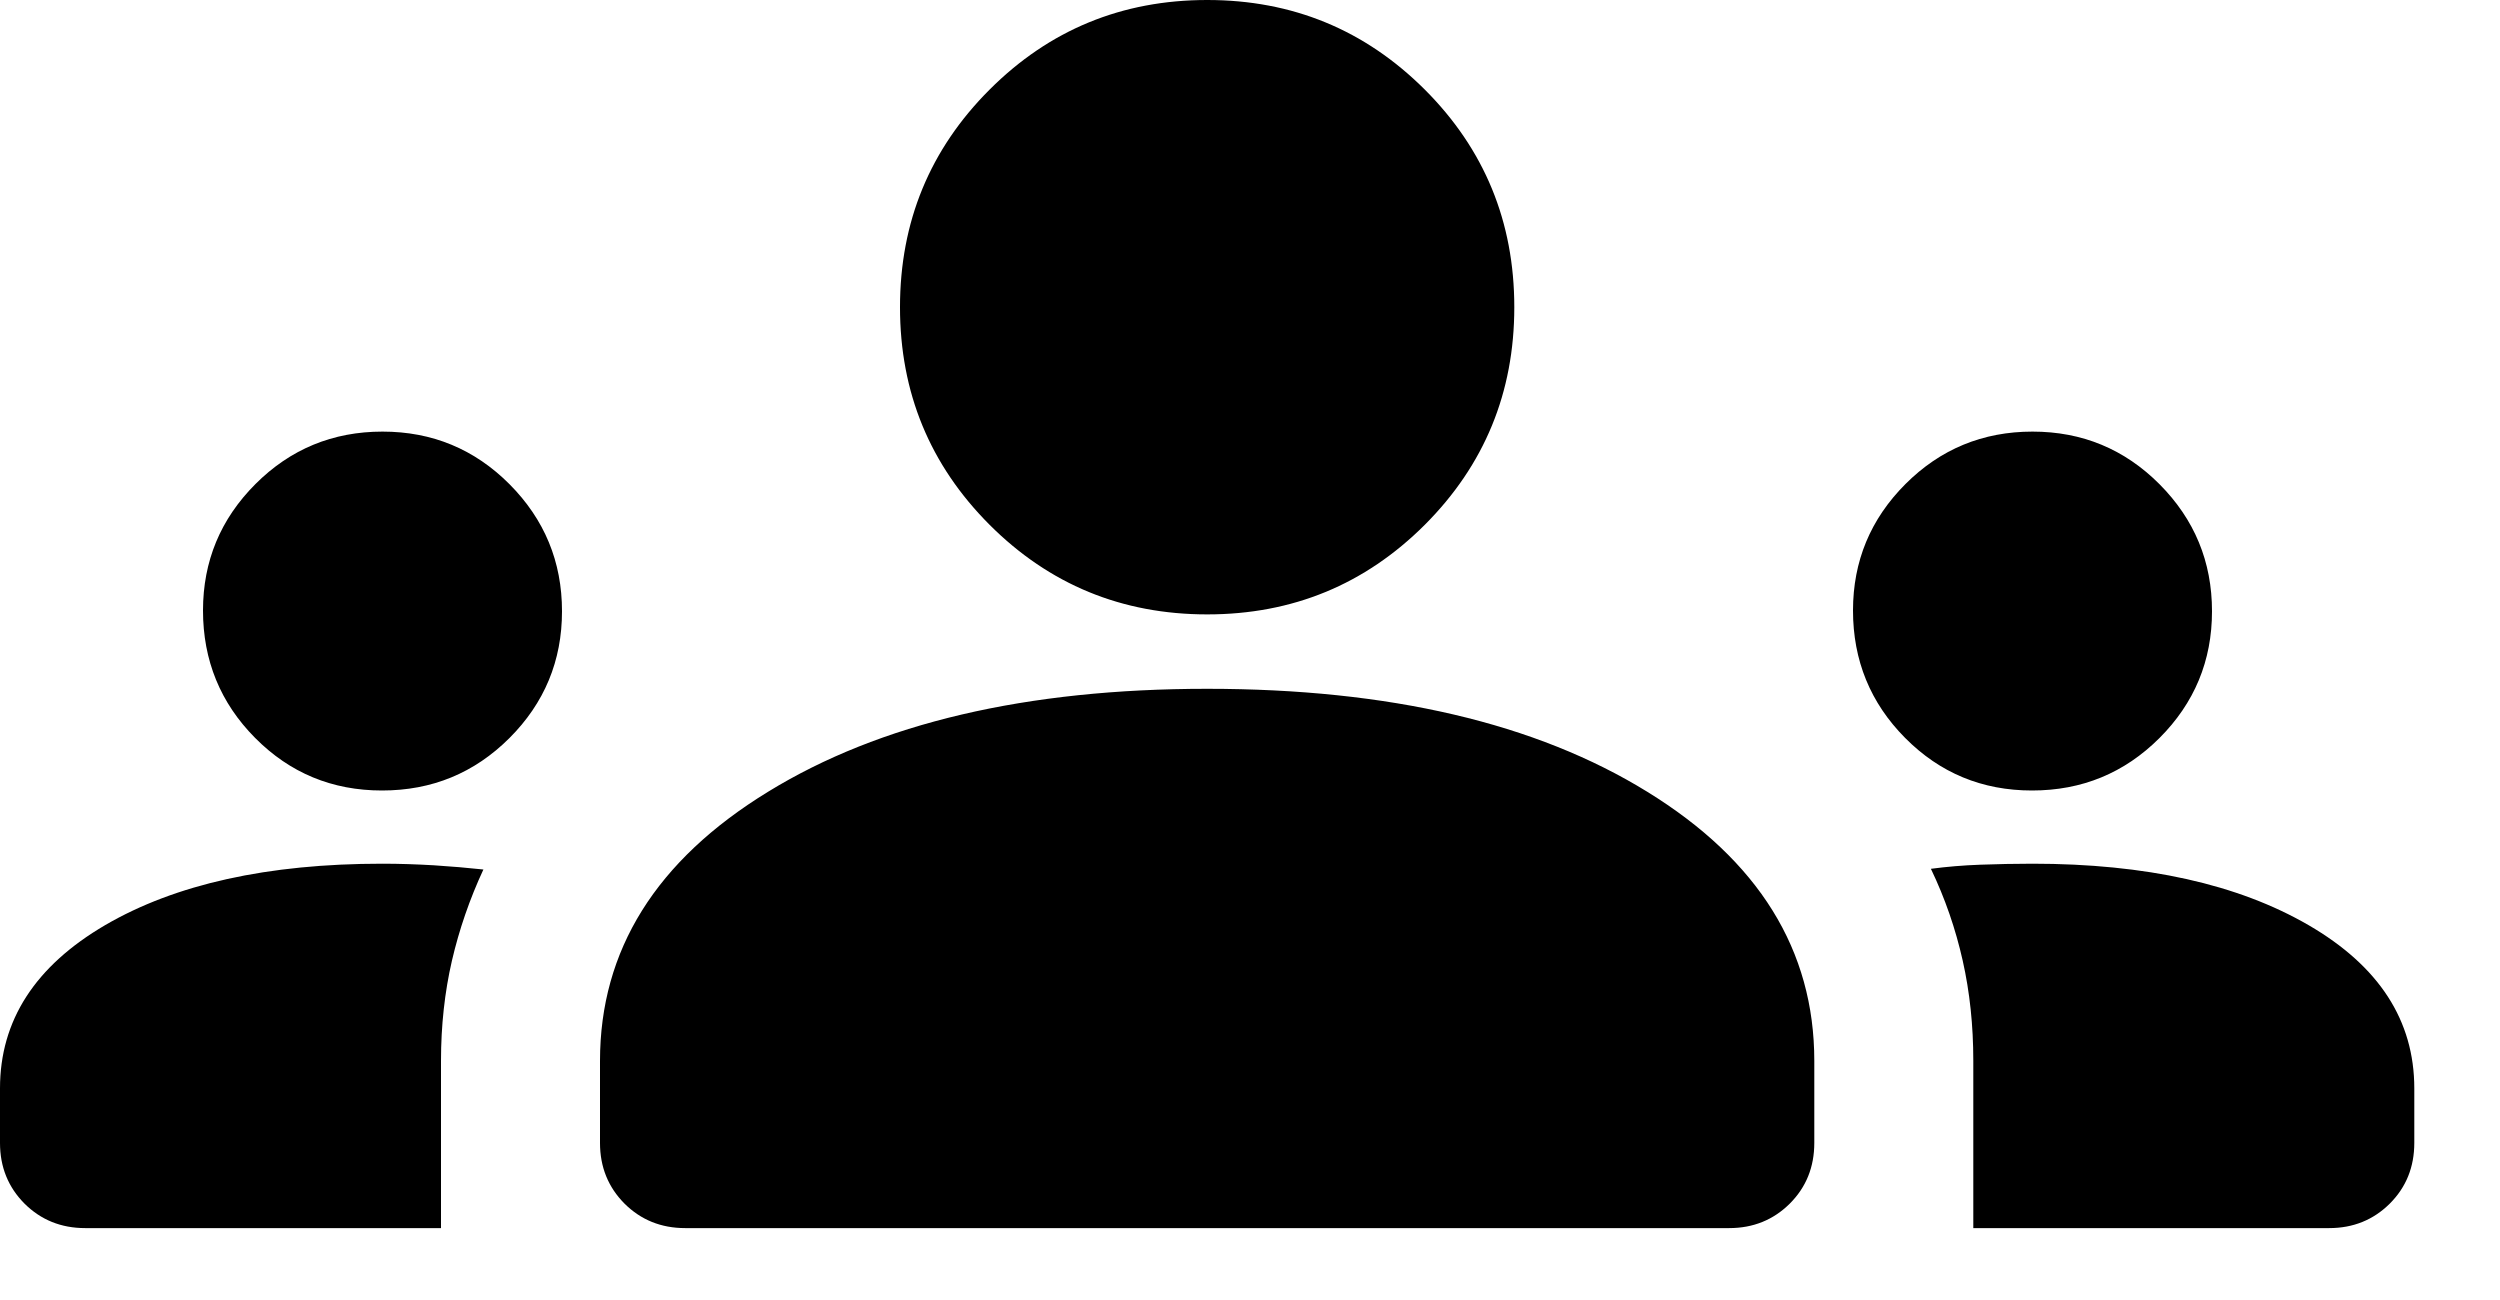 <svg width="25" height="13" viewBox="0 0 25 13" fill="none" xmlns="http://www.w3.org/2000/svg">
<path d="M0.852 12.281C0.611 12.281 0.409 12.199 0.245 12.036C0.082 11.872 0 11.67 0 11.429V10.884C0 10.205 0.351 9.661 1.052 9.251C1.754 8.842 2.677 8.637 3.822 8.637C3.996 8.637 4.168 8.643 4.34 8.653C4.511 8.664 4.676 8.678 4.834 8.695C4.697 8.99 4.592 9.294 4.519 9.608C4.447 9.921 4.41 10.255 4.41 10.609V12.281H0.852ZM6.852 12.281C6.611 12.281 6.409 12.199 6.245 12.036C6.082 11.872 6 11.67 6 11.429V10.609C6 9.502 6.56 8.604 7.68 7.918C8.799 7.231 10.263 6.888 12.071 6.888C13.892 6.888 15.36 7.231 16.473 7.918C17.587 8.604 18.143 9.502 18.143 10.609V11.429C18.143 11.67 18.062 11.872 17.898 12.036C17.734 12.199 17.532 12.281 17.292 12.281H6.852ZM19.733 12.281V10.607C19.733 10.255 19.698 9.922 19.627 9.606C19.556 9.29 19.451 8.984 19.309 8.688C19.468 8.667 19.633 8.653 19.804 8.647C19.975 8.641 20.149 8.637 20.324 8.637C21.459 8.637 22.379 8.842 23.085 9.251C23.791 9.661 24.143 10.205 24.143 10.884V11.429C24.143 11.67 24.062 11.872 23.898 12.036C23.734 12.199 23.532 12.281 23.292 12.281H19.733ZM3.82 7.905C3.322 7.905 2.899 7.73 2.551 7.379C2.204 7.029 2.03 6.604 2.03 6.105C2.03 5.612 2.205 5.19 2.555 4.84C2.904 4.491 3.328 4.316 3.825 4.316C4.322 4.316 4.745 4.491 5.095 4.842C5.445 5.194 5.62 5.617 5.62 6.113C5.62 6.609 5.444 7.031 5.094 7.381C4.743 7.731 4.319 7.905 3.82 7.905ZM20.32 7.905C19.822 7.905 19.399 7.73 19.051 7.379C18.704 7.029 18.53 6.604 18.53 6.105C18.53 5.612 18.705 5.19 19.055 4.84C19.404 4.491 19.828 4.316 20.325 4.316C20.822 4.316 21.245 4.491 21.595 4.842C21.945 5.194 22.12 5.617 22.12 6.113C22.12 6.609 21.944 7.031 21.594 7.381C21.243 7.731 20.819 7.905 20.32 7.905ZM12.072 6.144C11.219 6.144 10.493 5.845 9.896 5.248C9.299 4.65 9 3.925 9 3.072C9 2.218 9.299 1.493 9.896 0.896C10.493 0.299 11.219 0 12.072 0C12.925 0 13.65 0.299 14.248 0.896C14.845 1.493 15.143 2.218 15.143 3.072C15.143 3.925 14.845 4.65 14.248 5.248C13.65 5.845 12.925 6.144 12.072 6.144Z" fill="#000000"/>
</svg>
